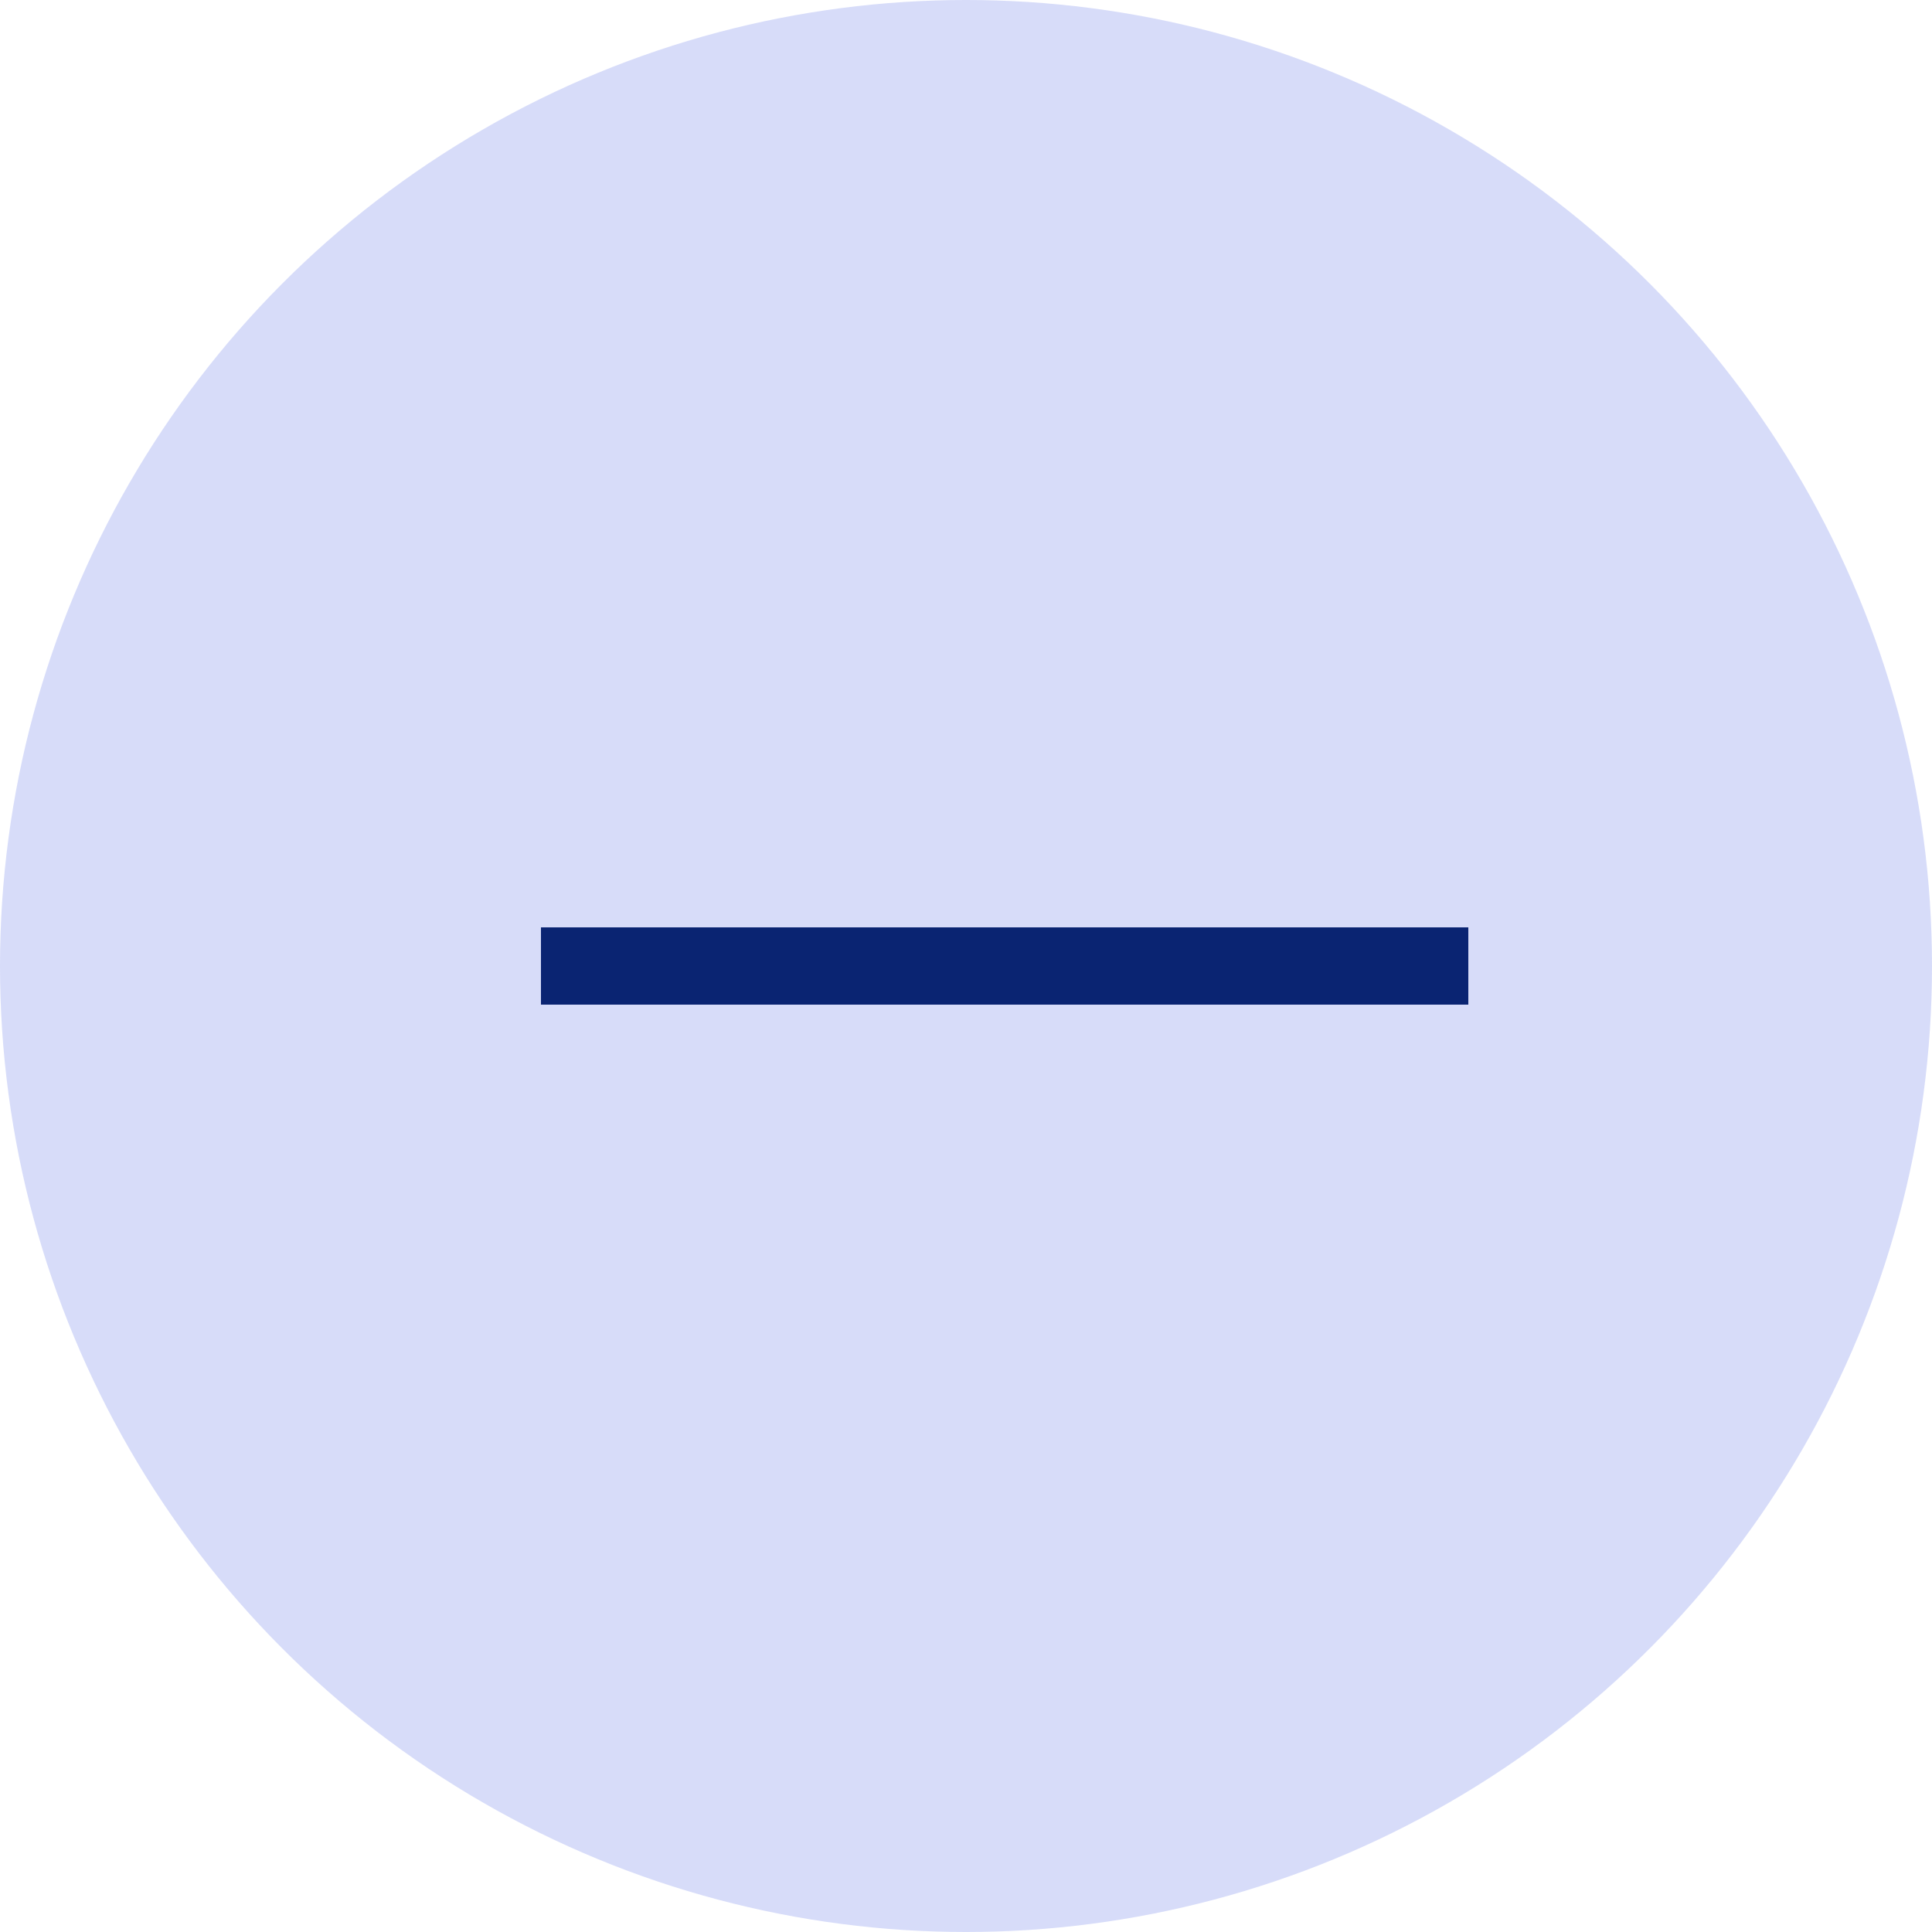 <svg width="25" height="25" viewBox="0 0 25 25" fill="none" xmlns="http://www.w3.org/2000/svg">
<circle cx="12.5" cy="12.5" r="12.5" fill="#9BA7F0" fill-opacity="0.4"/>
<path d="M7 13V12H19V13H7Z" fill="#0A2472"/>
</svg>
